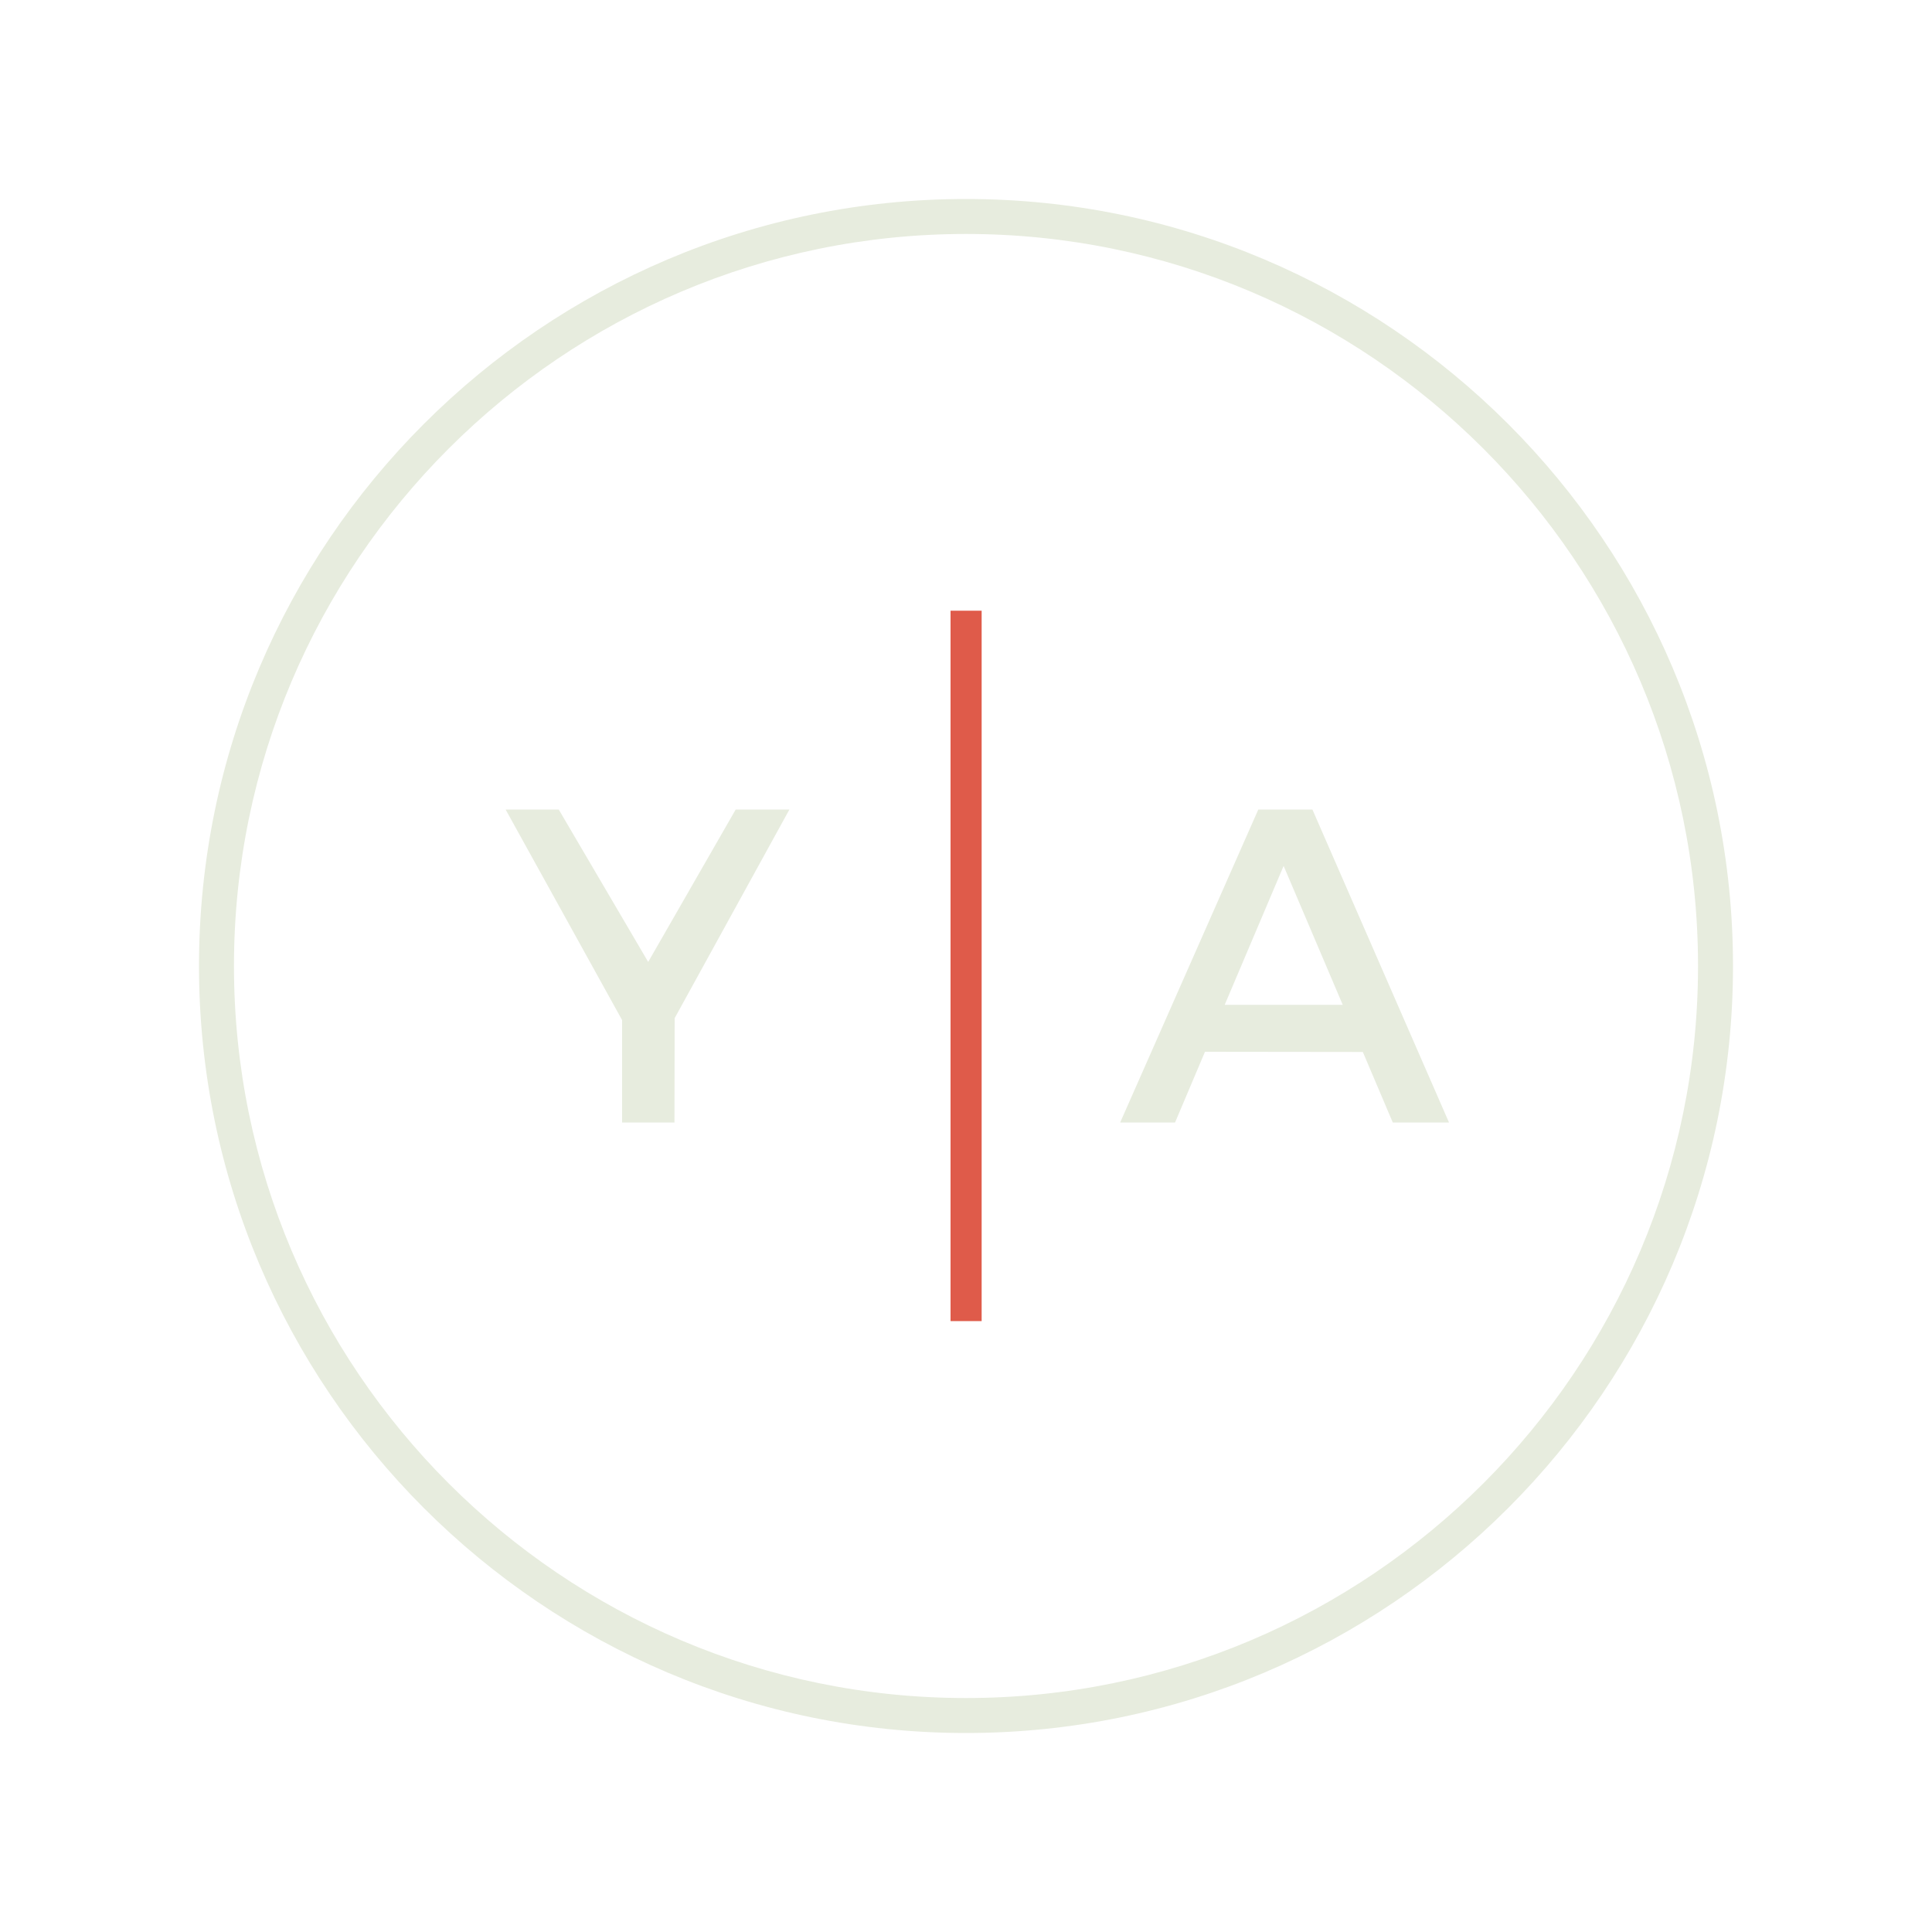 <?xml version="1.0" encoding="utf-8"?>
<!-- Generator: Adobe Illustrator 21.0.2, SVG Export Plug-In . SVG Version: 6.00 Build 0)  -->
<svg version="1.1" id="Layer_1" xmlns="http://www.w3.org/2000/svg" xmlns:xlink="http://www.w3.org/1999/xlink" x="0px" y="0px"
	 viewBox="0 0 1000 1000" style="enable-background:new 0 0 1000 1000;" xml:space="preserve">
<style type="text/css">
	.st0{fill:#E7ECDE;}
	.st1{fill:#DF5B4A;}
</style>
<g>
	<path class="st0" d="M500,897c-218.9,0-397-178.1-397-397s178.1-397,397-397s397,178.1,397,397S718.9,897,500,897z M500,121.1
		c-208.9,0-378.9,170-378.9,378.9s170,378.9,378.9,378.9s378.9-170,378.9-378.9S708.9,121.1,500,121.1z"/>
</g>
<g>
	<g>
		<path class="st0" d="M349.1,581H322v-53l-60.3-109h27.5l46.3,78.9l45.3-78.9h27.8l-59.4,108L349.1,581L349.1,581z"/>
	</g>
</g>
<g>
	<g>
		<path class="st0" d="M623.7,544.4L608.2,581h-28.4l71.5-162h28L750,581h-29.1l-15.5-36.5L623.7,544.4L623.7,544.4z M664.4,448.2
			l-30.5,71.9H695L664.4,448.2z"/>
	</g>
</g>
<g>
	<rect x="492" y="316.1" class="st1" width="16.1" height="367.7"/>
</g>
</svg>
